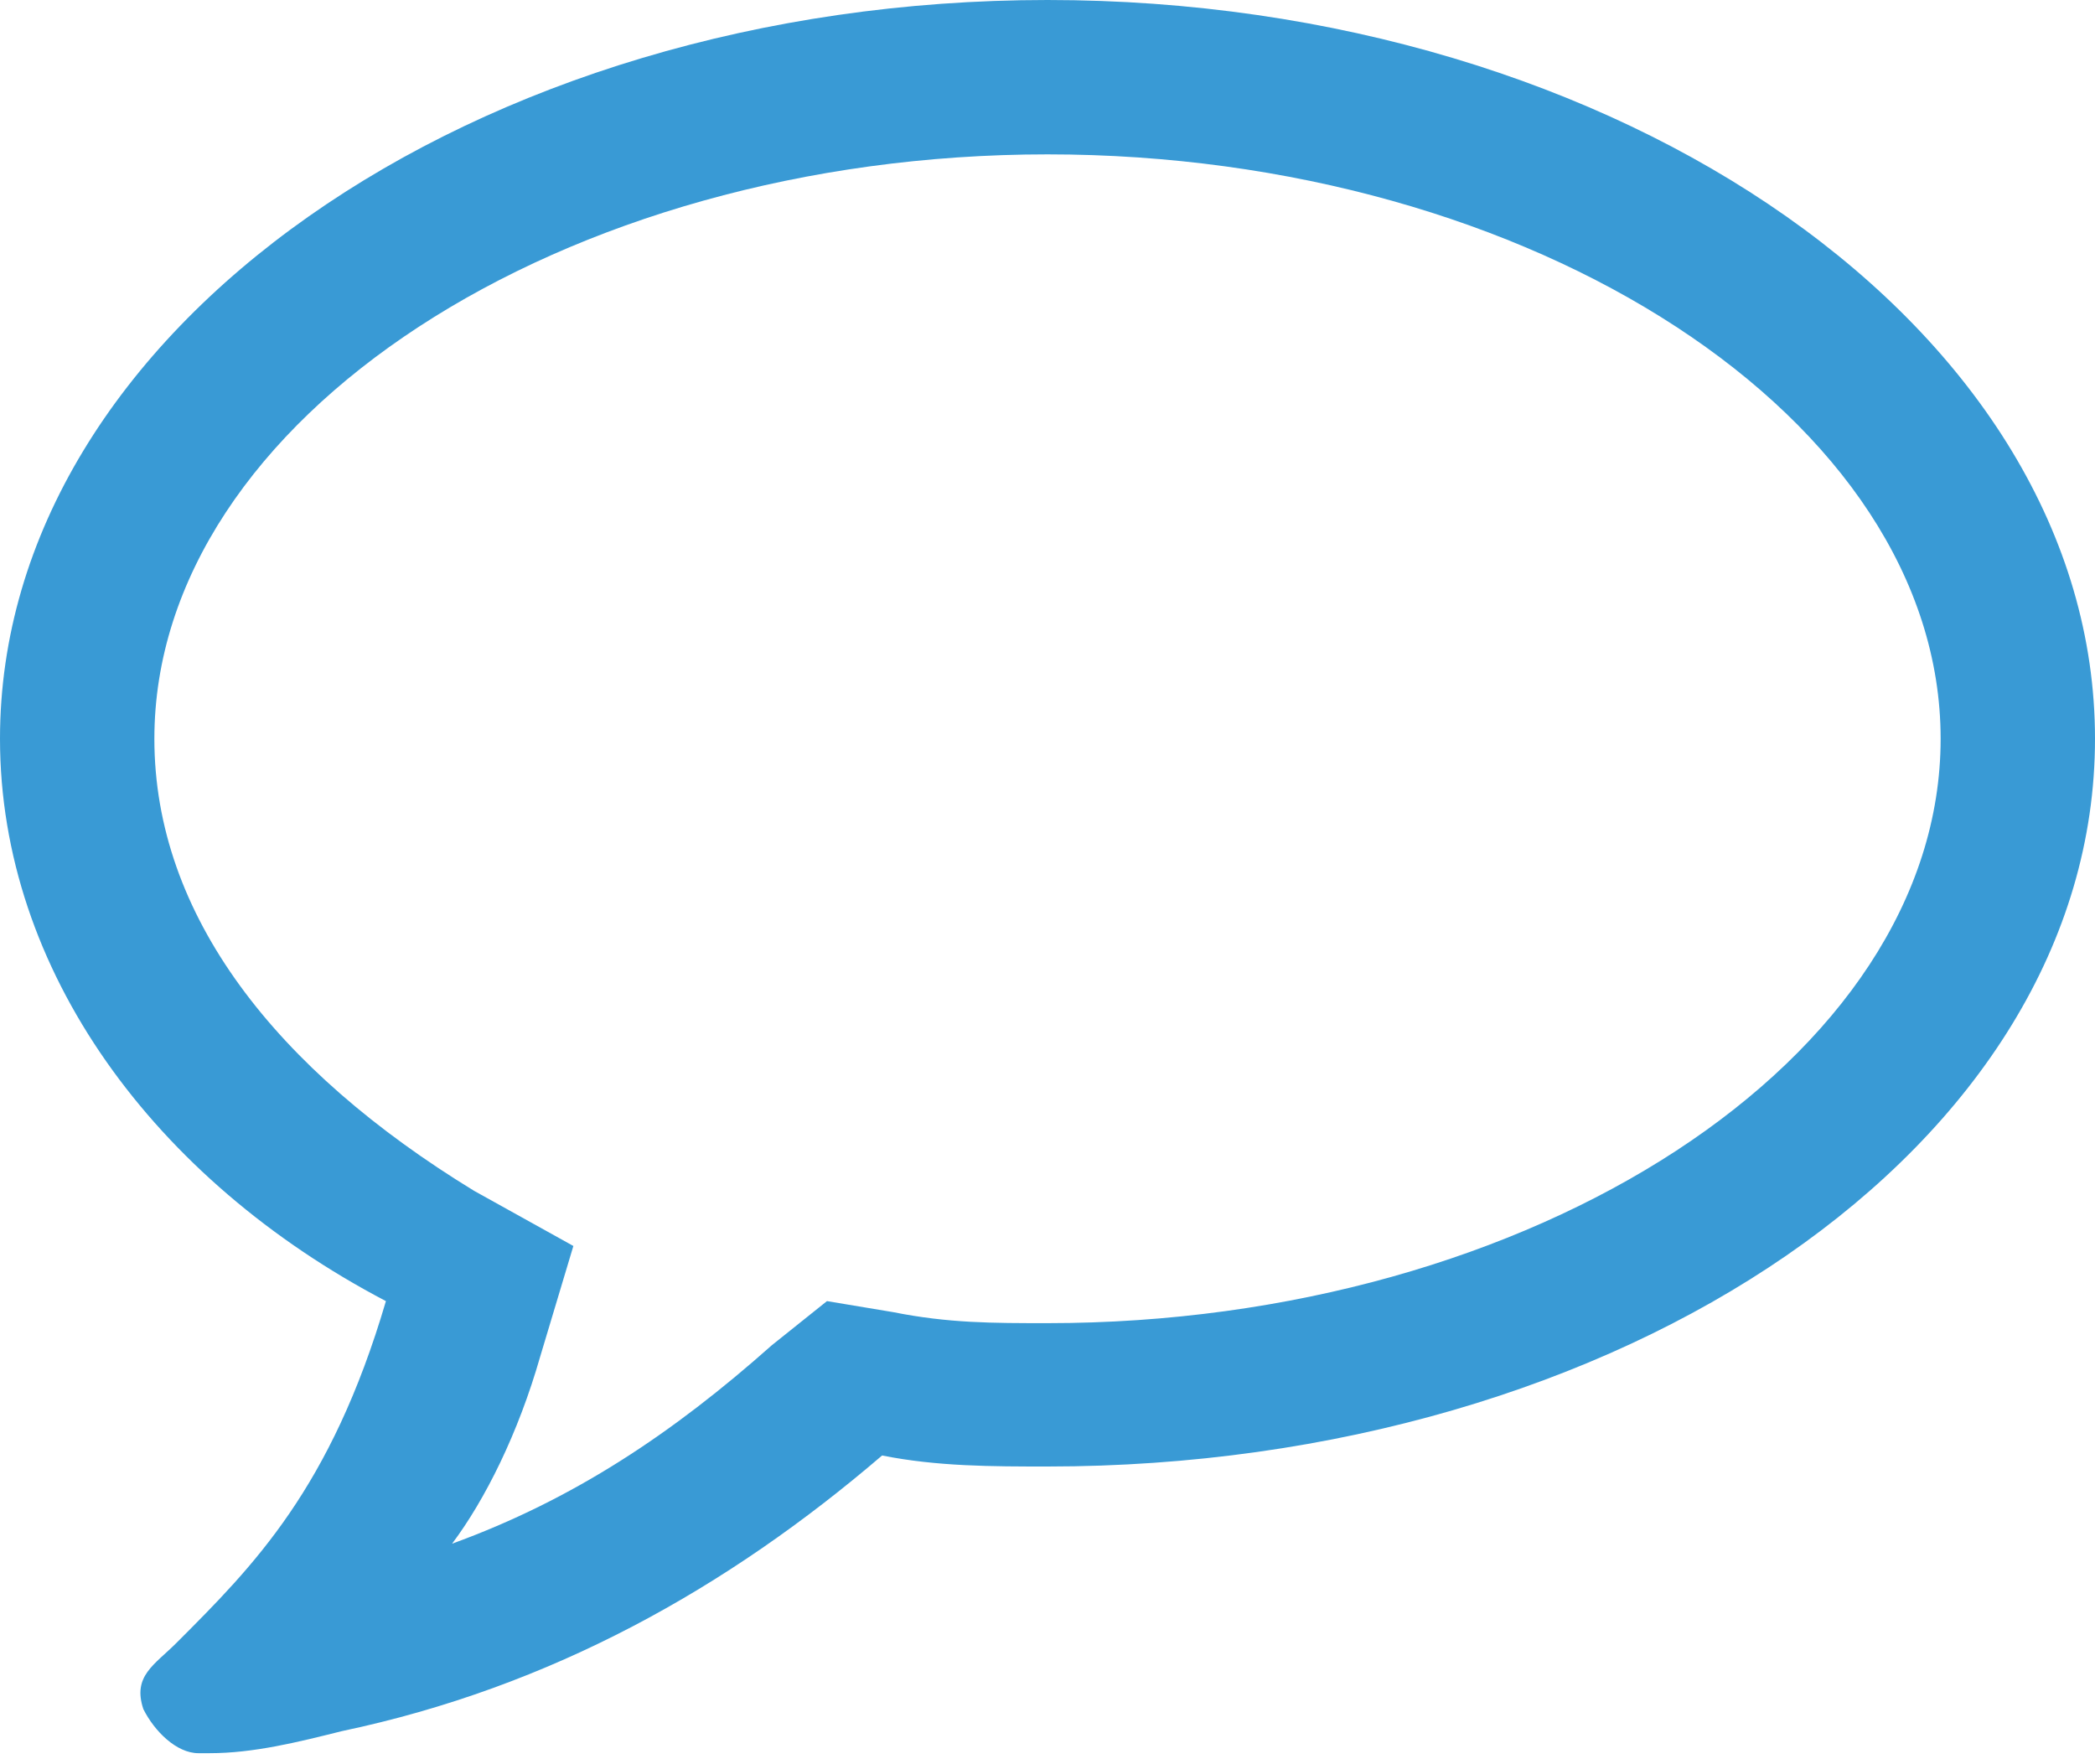 <svg xmlns="http://www.w3.org/2000/svg" width="19" height="16" viewBox="0 0 19 16">
	<path fill="#399AD5" d="M9.5 13.3c-.5 0-1 0-1.5-.1-1.4 1.2-3 2.1-4.9 2.5-.4.1-.8.2-1.2.2h-.1c-.2 0-.4-.2-.5-.4-.1-.3.1-.4.3-.6.7-.7 1.4-1.4 1.9-3.1C1.4 10.7 0 8.8 0 6.7 0 3 4.3 0 9.5 0S19 3 19 6.7s-4.3 6.6-9.5 6.6zM1.4 6.7c0 1.6 1.1 3 2.9 4.1l.9.5-.3 1c-.2.7-.5 1.3-.8 1.7 1.1-.4 2-1 2.9-1.8l.5-.4.6.1c.5.1.9.1 1.4.1 4.4 0 8.1-2.4 8.1-5.3s-3.7-5.3-8.1-5.3-8.1 2.4-8.1 5.3z"/>
</svg>